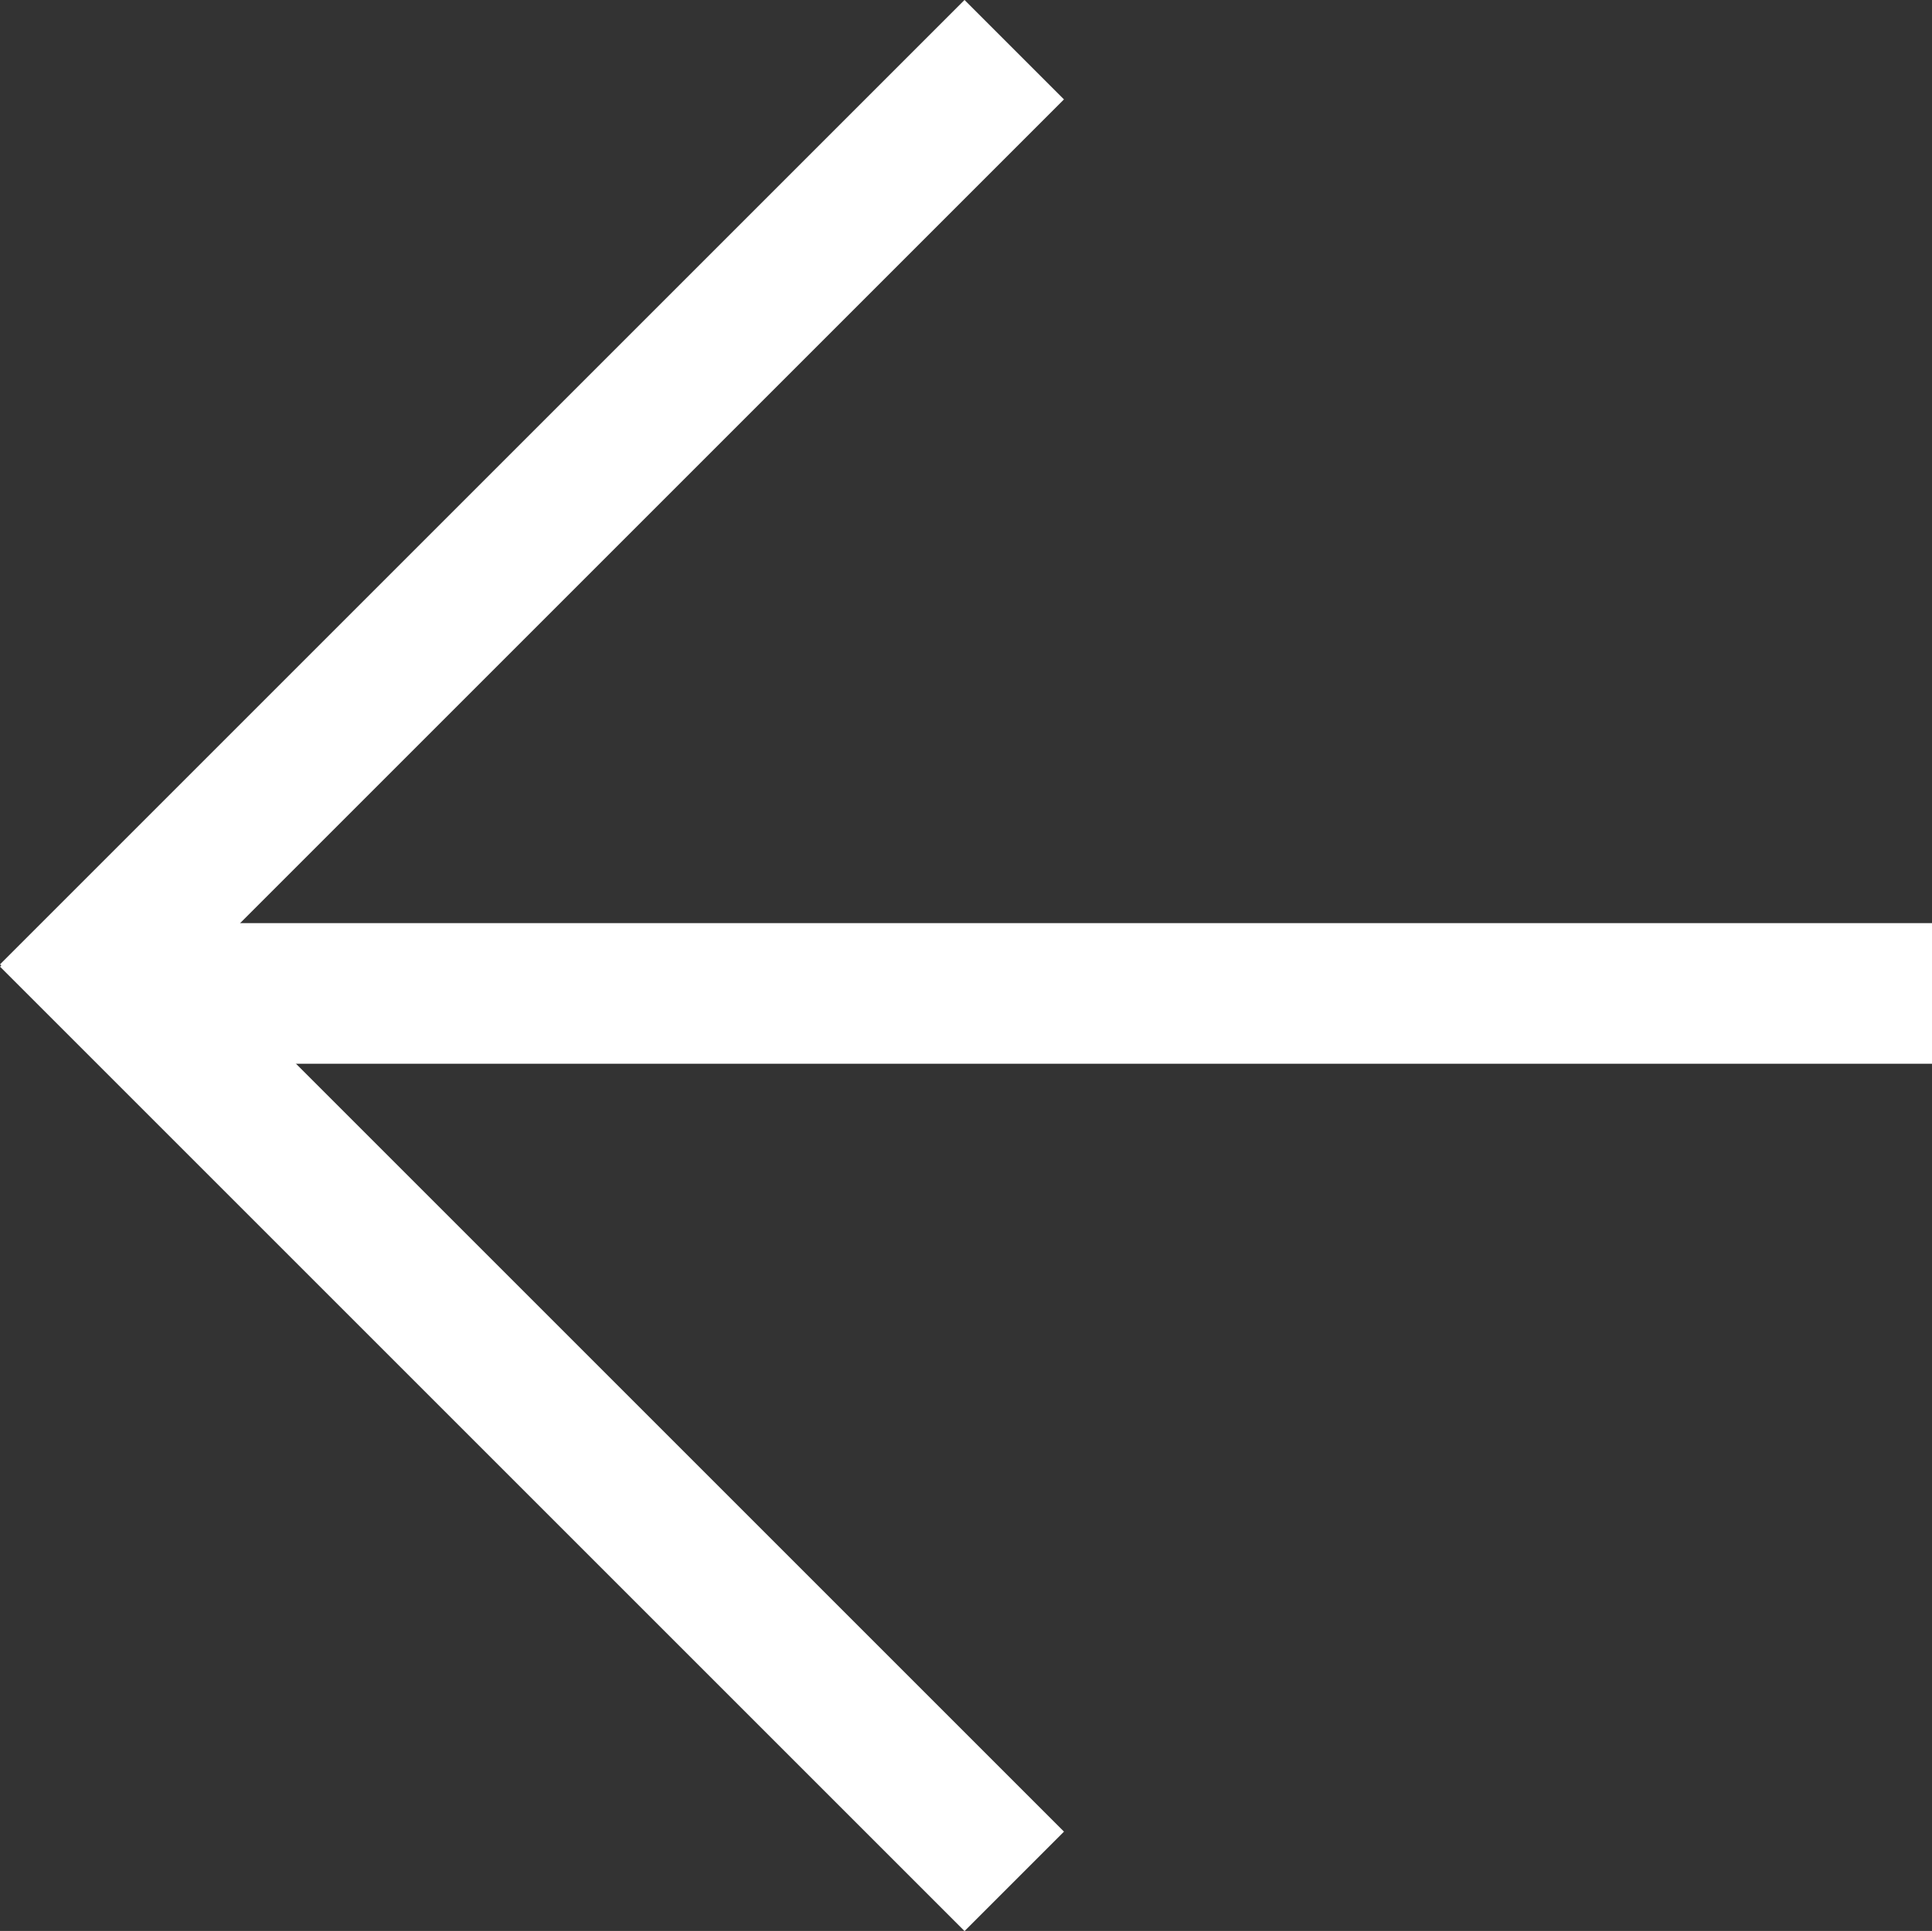 <?xml version="1.0" encoding="UTF-8"?>
<svg id="Layer_1" data-name="Layer 1" xmlns="http://www.w3.org/2000/svg" viewBox="0 0 136.42 136.36">
  <rect x="0" y="0" width="136.42" height="136.36" fill="#333333" stroke="none"/>
  <defs>
    <style>
      .cls-1 {
        fill: #fff;
      }
    </style>
  </defs>
  <rect class="cls-1" x="7.09" y="65.19" width="129.33" height="9.93"/>
  <rect class="cls-1" x="-10.59" y="32.6" width="96.31" height="9.93" transform="translate(-15.56 37.56) rotate(-45)"/>
  <rect class="cls-1" x="-10.59" y="93.84" width="96.31" height="9.93" transform="translate(80.87 2.38) rotate(45)"/>
</svg>